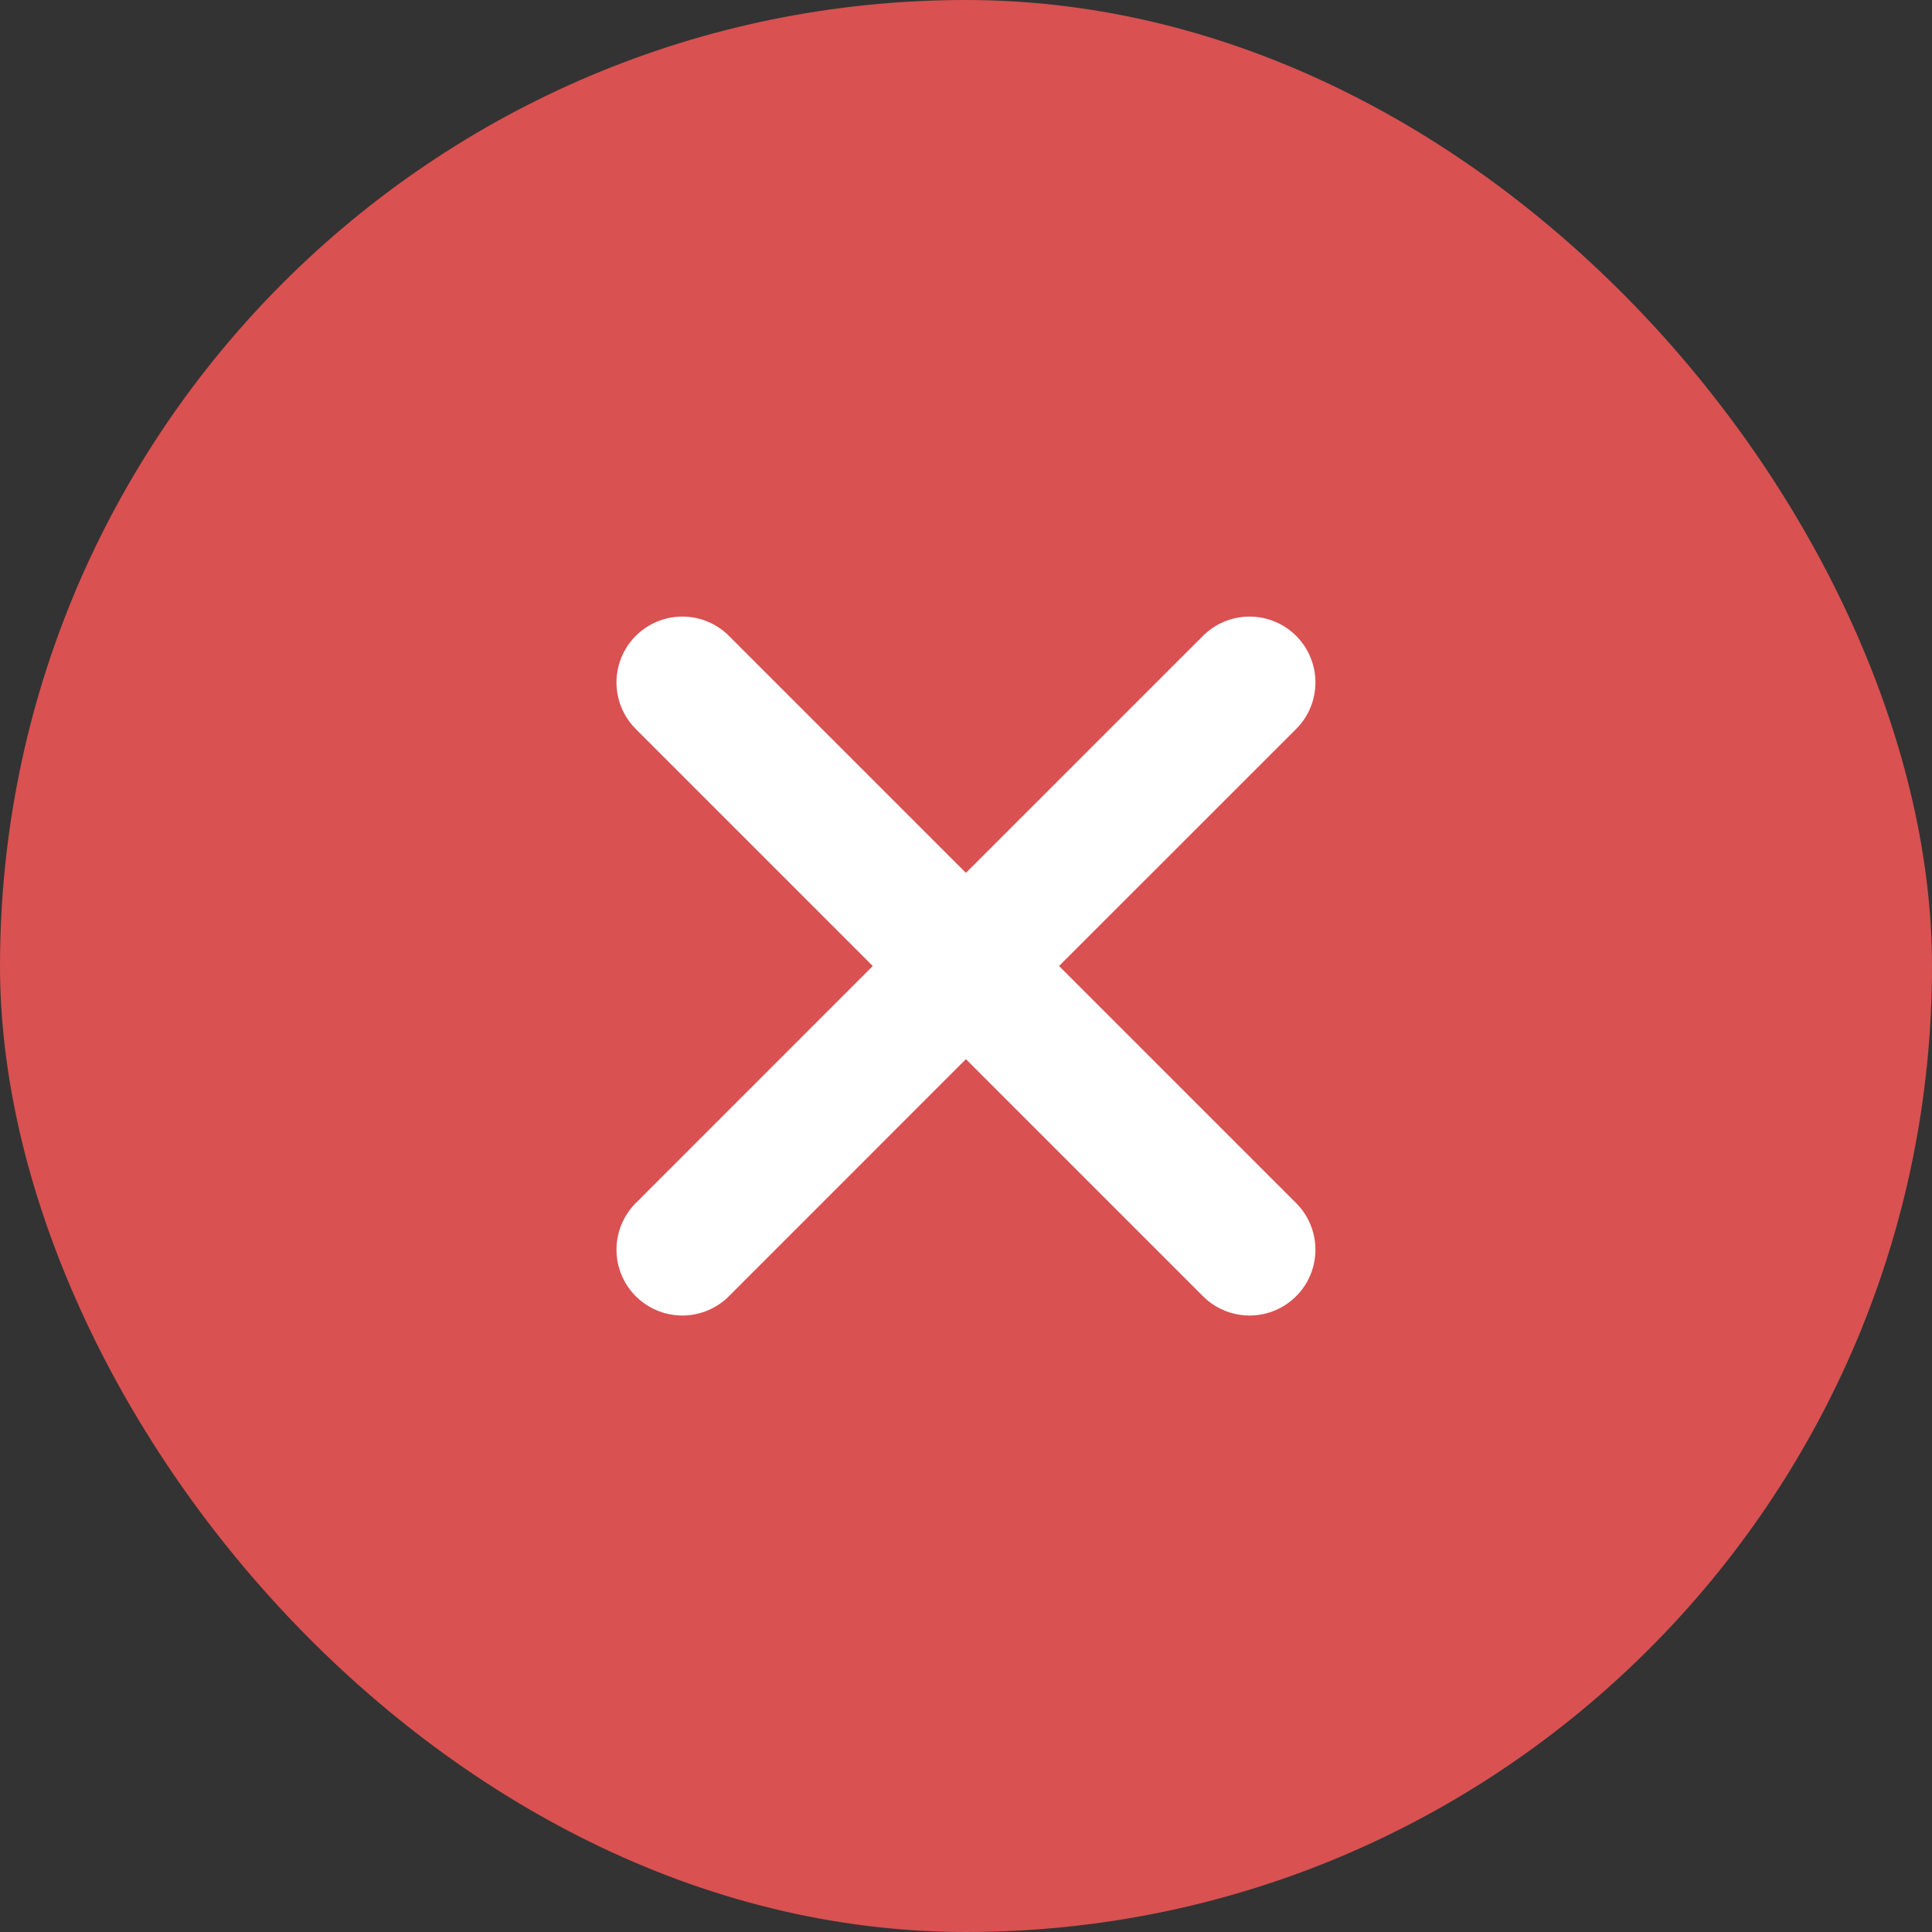 <svg id="Group_3100" data-name="Group 3100" xmlns="http://www.w3.org/2000/svg" width="22" height="22" viewBox="0 0 22 22">
  <rect x="0" y="0" width="22" height="22" fill="#333333" stroke="none"/>
  <rect id="Rectangle_2658" data-name="Rectangle 2658" width="22" height="22" rx="11" fill="#d95151"/>
  <path id="Union_33" data-name="Union 33" d="M3.229,3.229,0,6.459,3.229,3.229,0,0,3.229,3.229,6.459,0,3.229,3.229,6.459,6.459Z" transform="translate(7.77 7.771)" fill="none" stroke="#fff" stroke-linecap="round" stroke-linejoin="round" stroke-width="1.5"/>
</svg>
